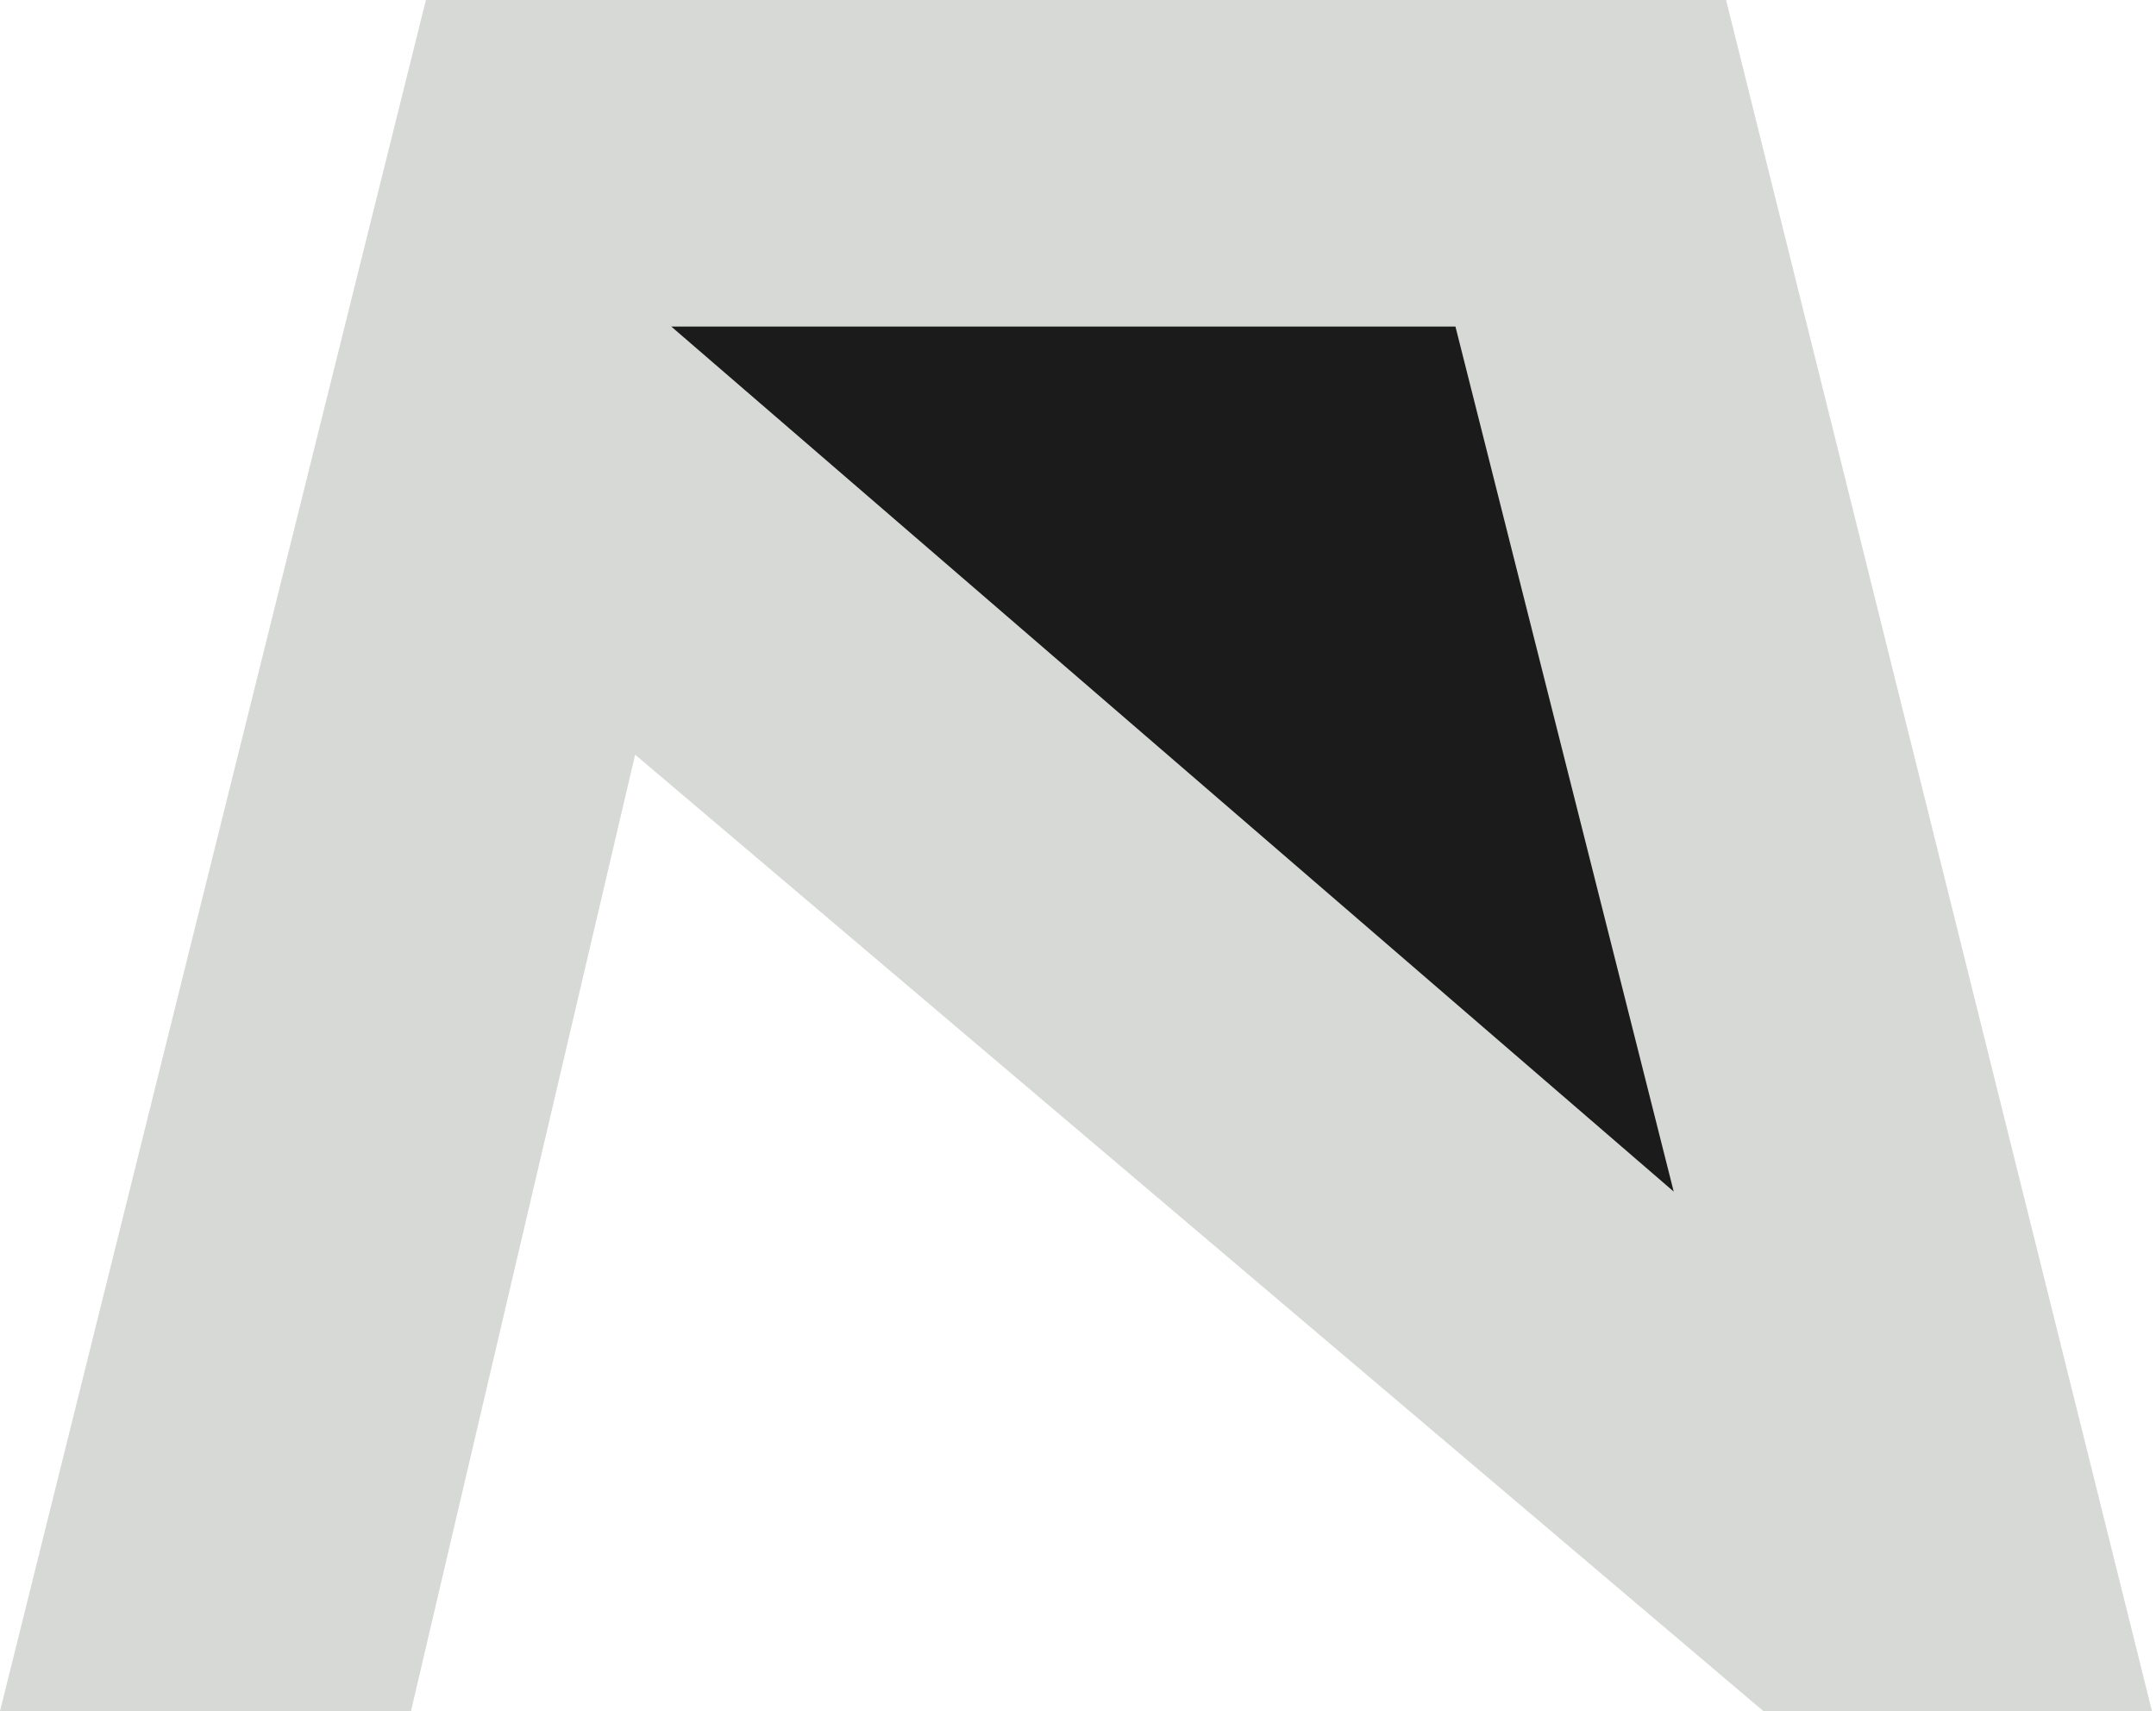 <svg width="63" height="50" viewBox="0 0 63 50" fill="none" xmlns="http://www.w3.org/2000/svg">
<path d="M12.445 0L0 50H12.009L18.559 22.052L51.528 50H62.882L50.437 0H12.445Z" fill="#D7D9D6"/>
<path d="M42.14 10.043H20.961L48.035 33.406L42.14 10.043Z" fill="#1B1B1B" stroke="#1B1B1B"/>
</svg>
